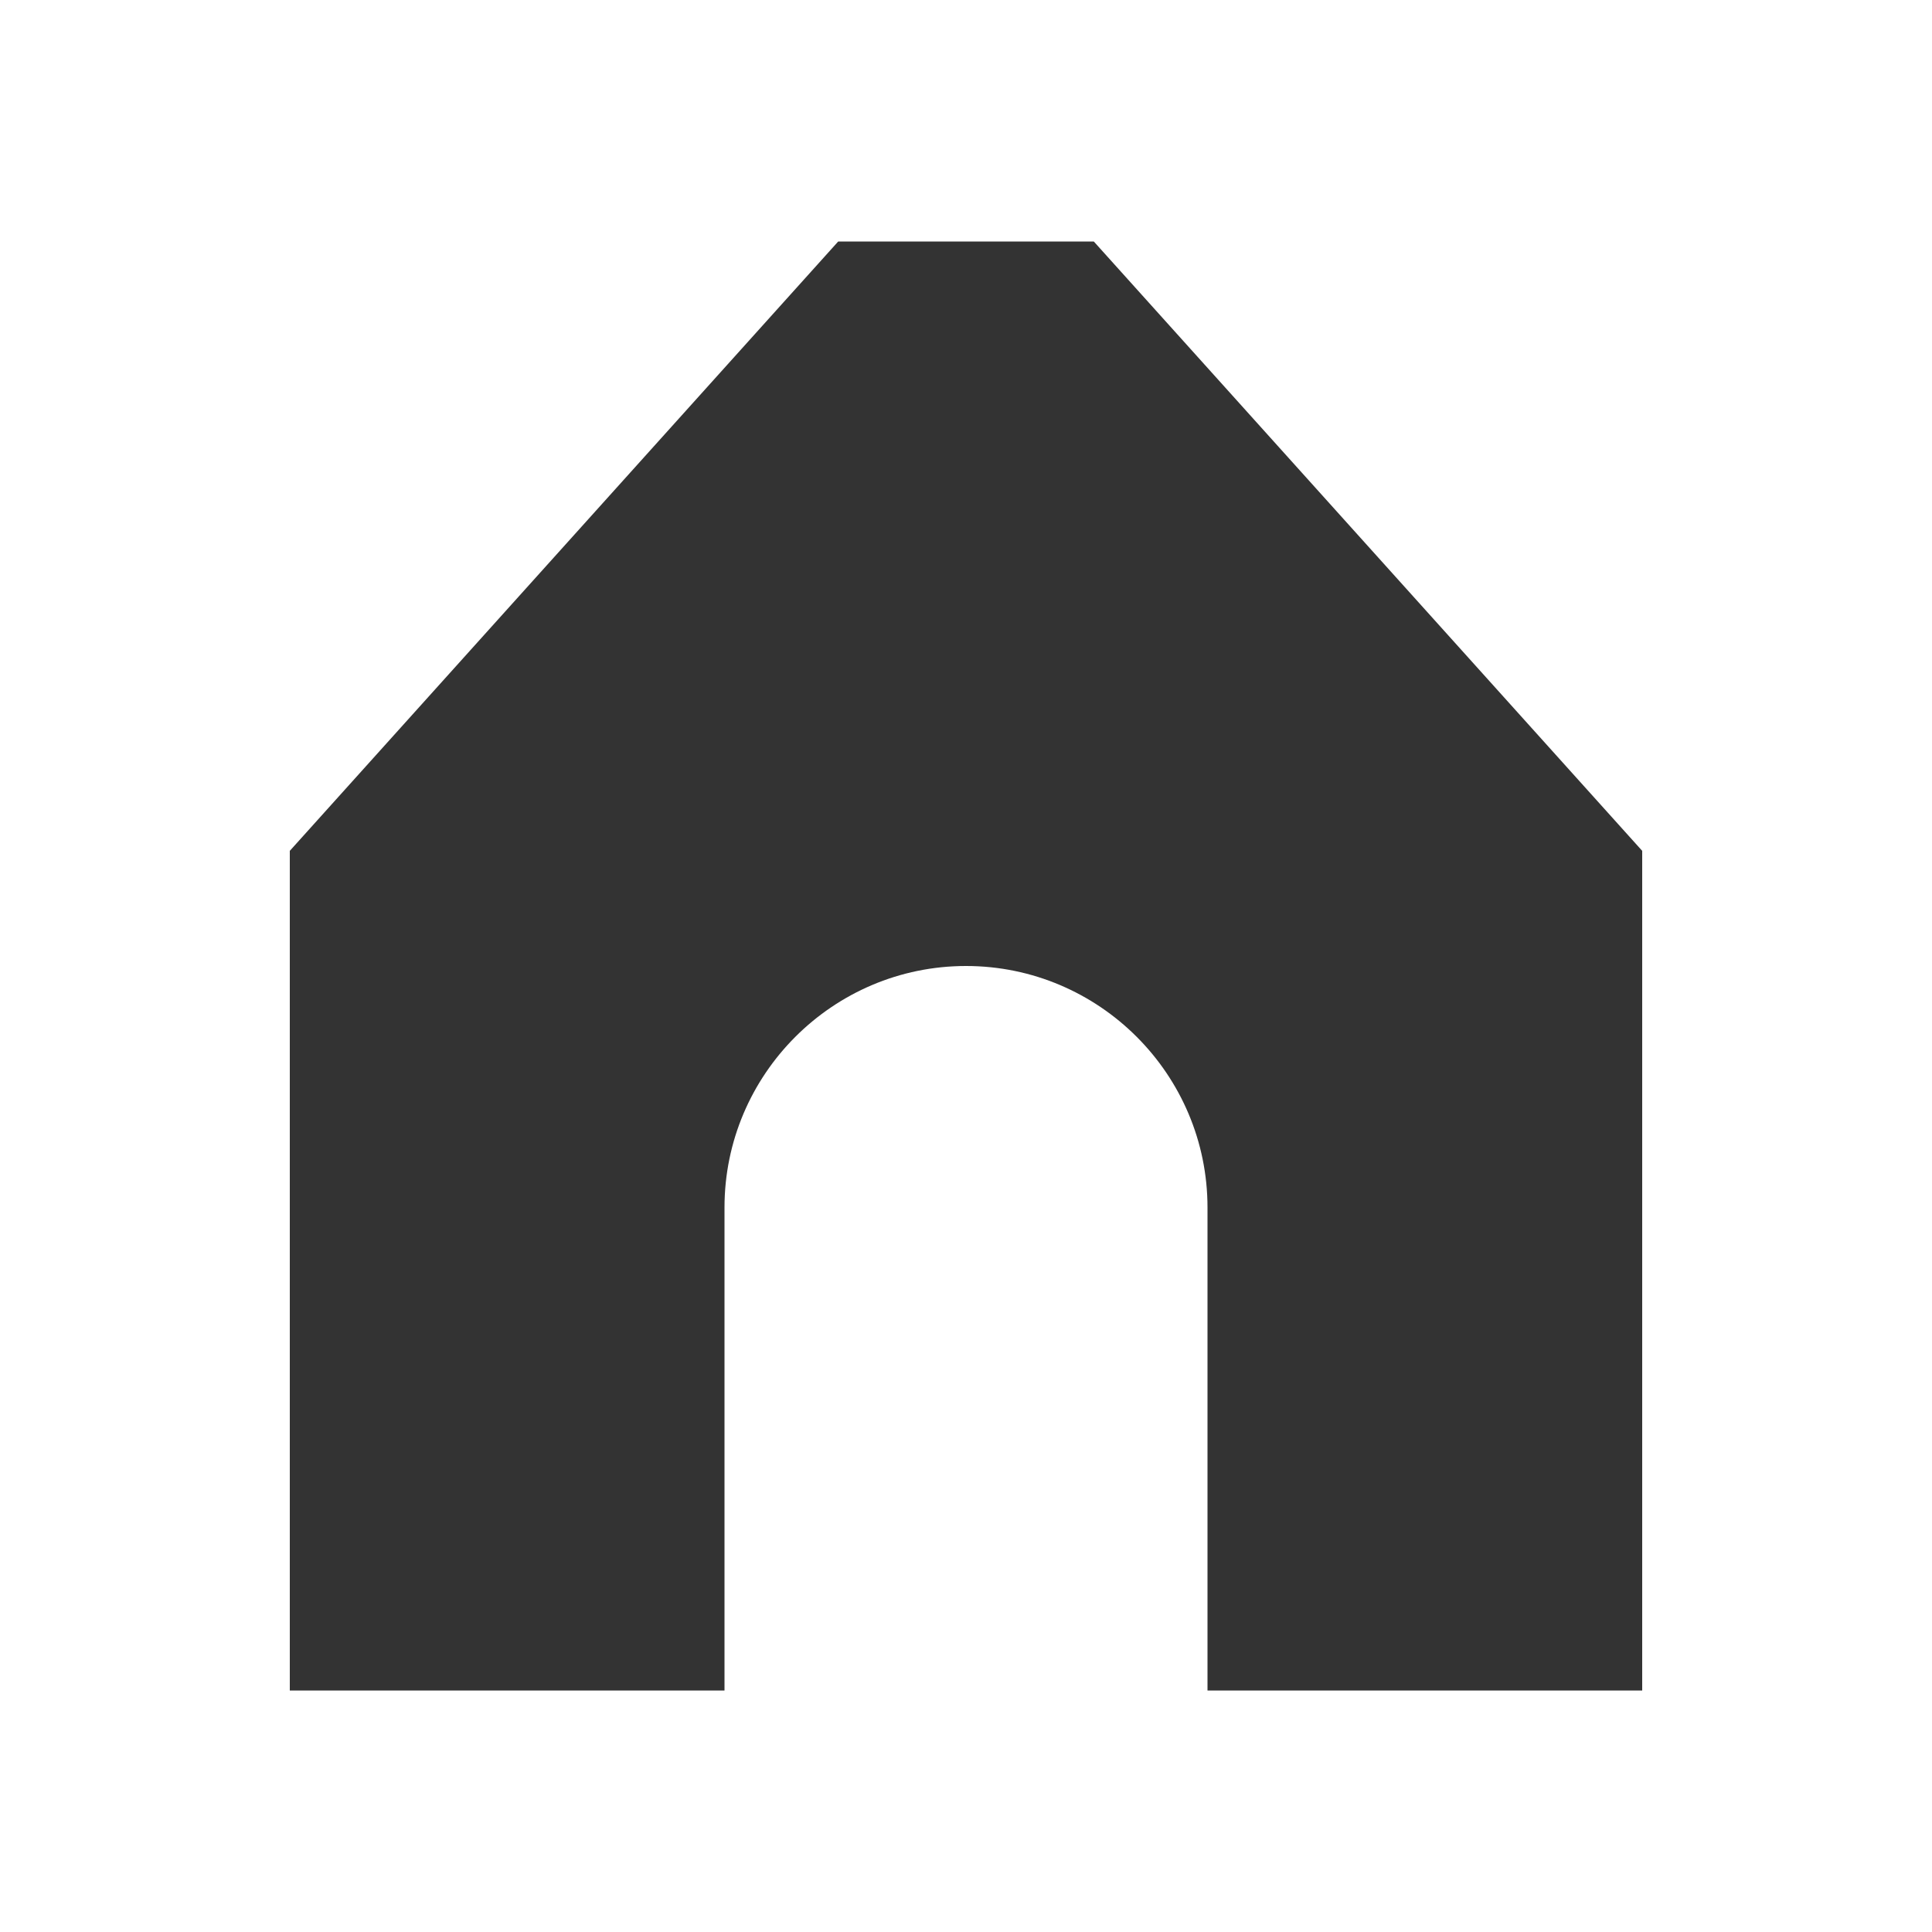 <svg width="40" height="40" viewBox="0 0 40 40" fill="none" xmlns="http://www.w3.org/2000/svg">
<path d="M22.646 5H17.354L6 17.616V35H15V25C15 22.244 17.244 20 20 20C22.758 20 25 22.244 25 25V35H34V17.616L22.646 5Z" fill="#333333"/>
</svg>
